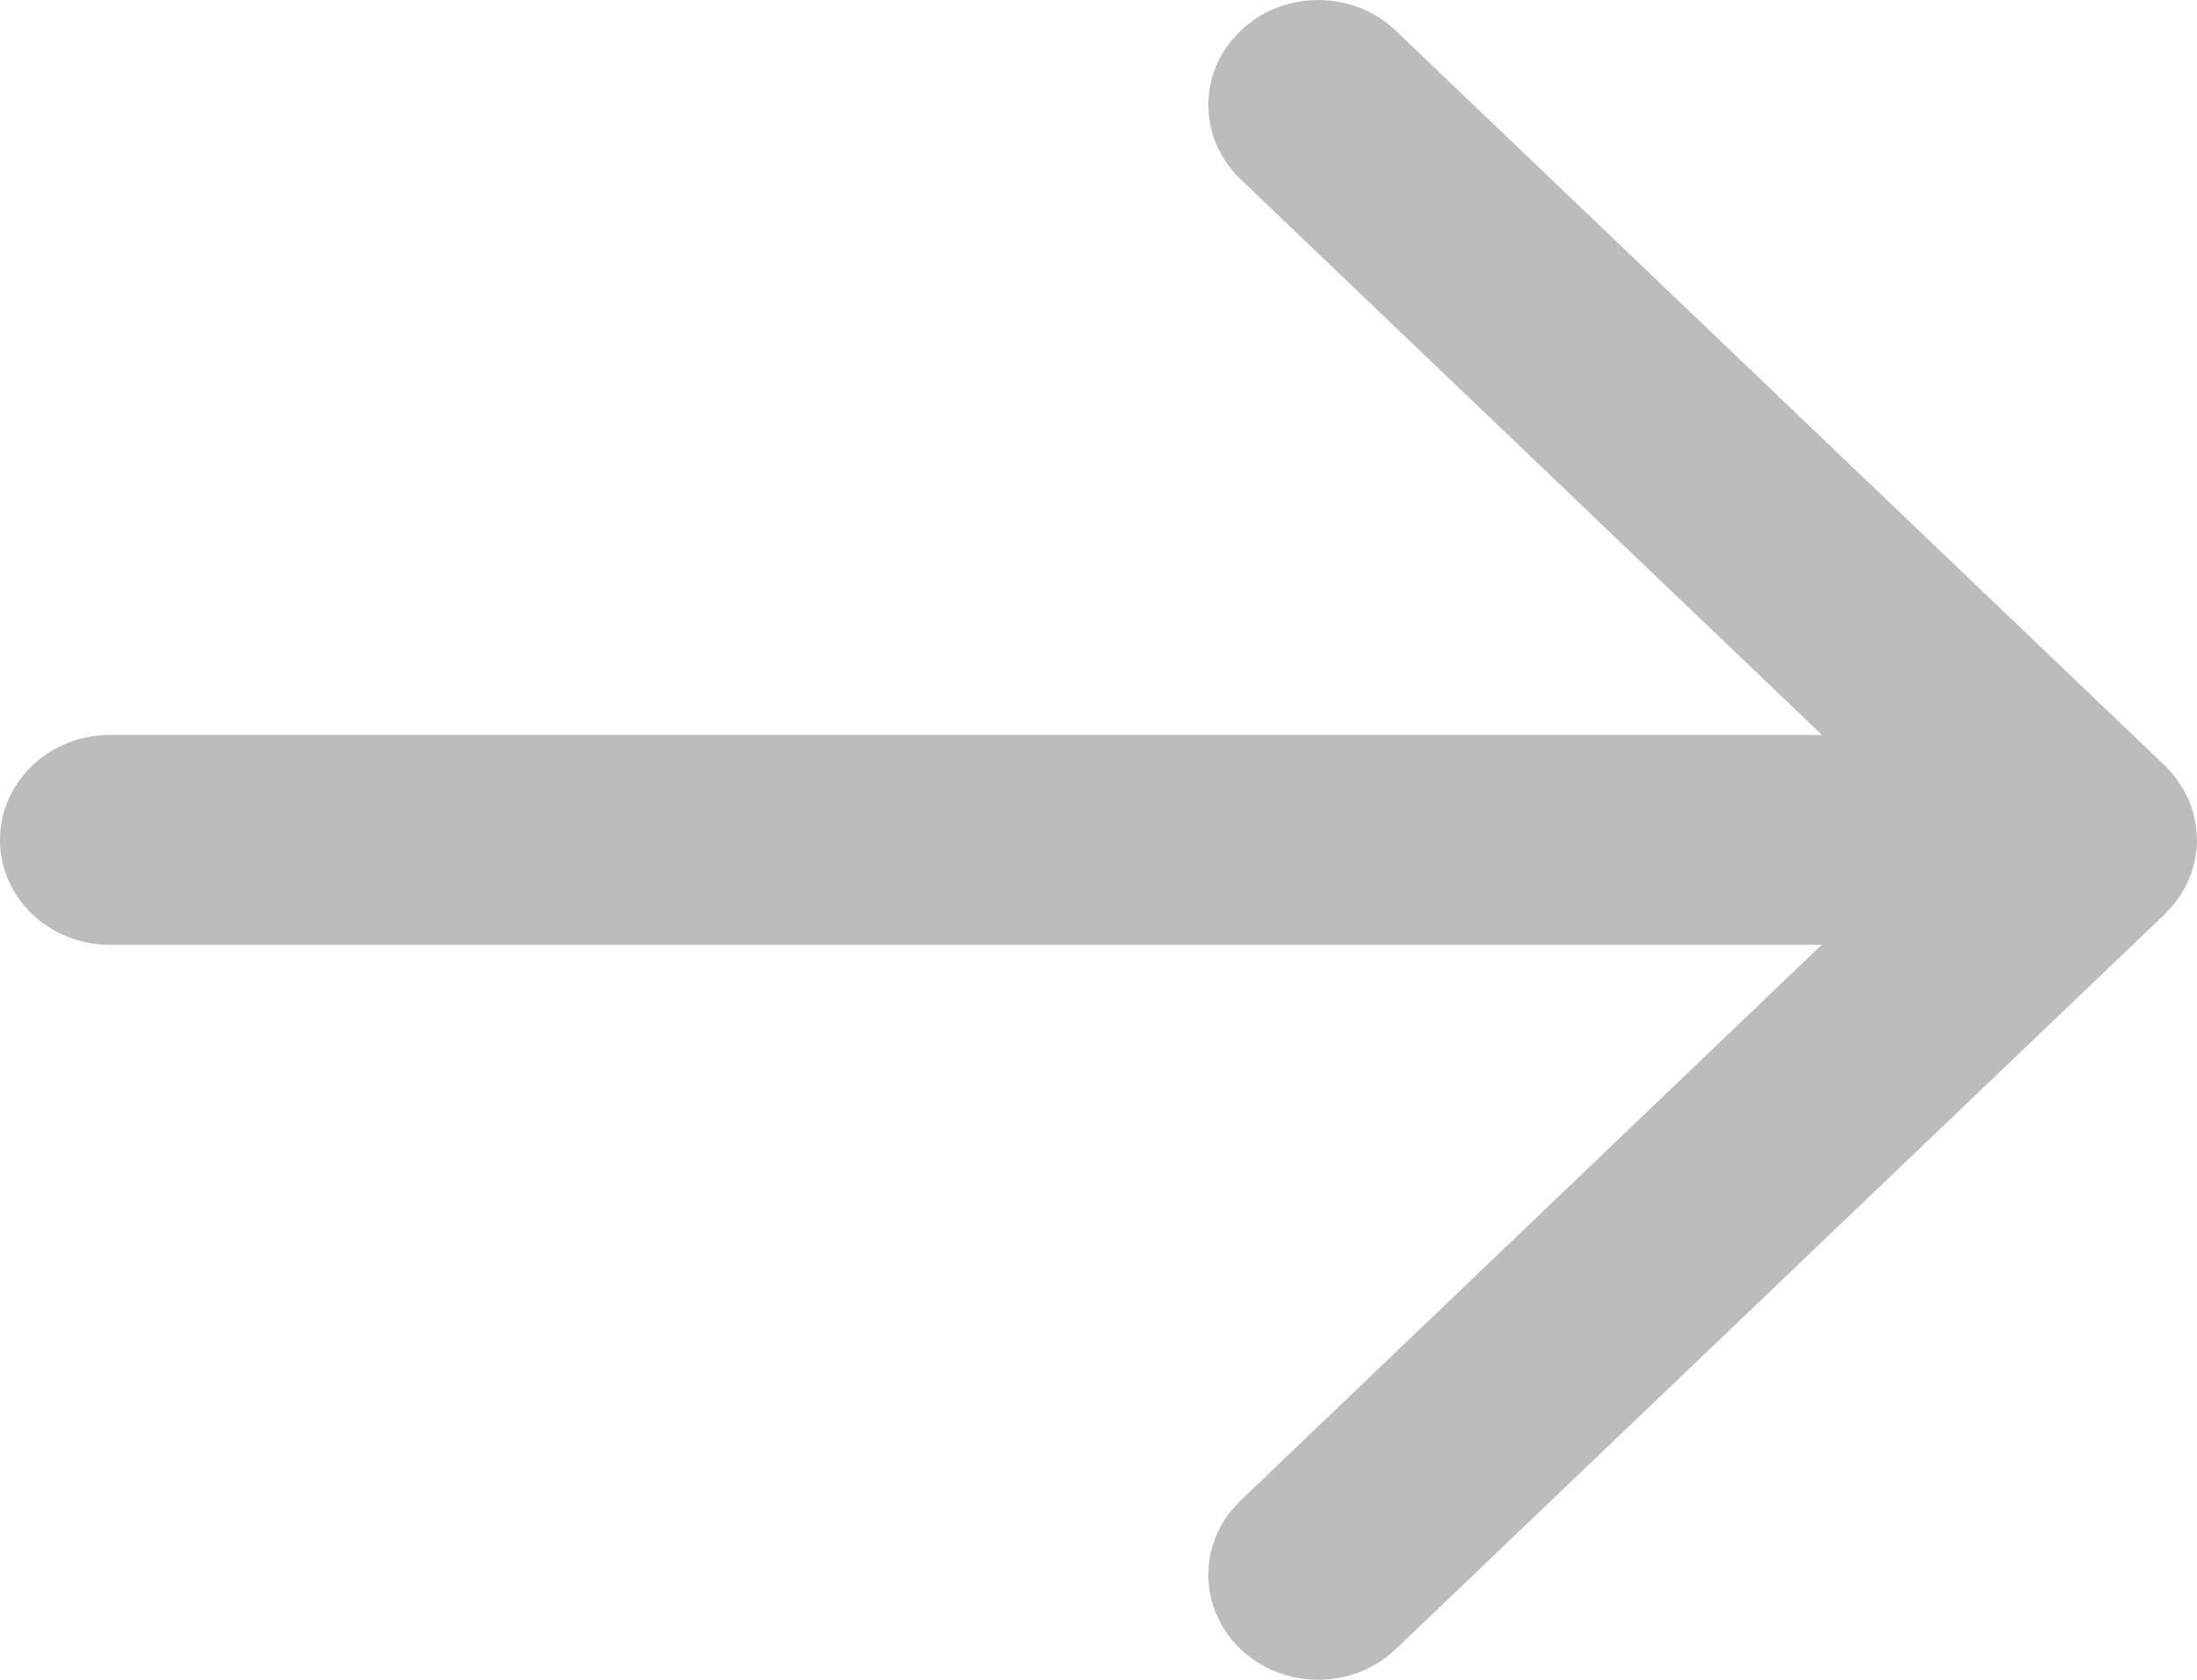 <svg width="17" height="13" viewBox="0 0 17 13" fill="none" xmlns="http://www.w3.org/2000/svg">
<path fill-rule="evenodd" clip-rule="evenodd" d="M9.528 0.315L9.599 0.238C9.905 -0.055 10.387 -0.077 10.721 0.17L10.801 0.238L16.751 5.925L16.786 5.961L16.833 6.016L16.894 6.107L16.939 6.198L16.97 6.284L16.994 6.404L17 6.5L16.998 6.561L16.983 6.663L16.958 6.754L16.92 6.844L16.876 6.923L16.813 7.008L16.751 7.075L10.801 12.762C10.469 13.079 9.931 13.079 9.599 12.762C9.293 12.469 9.269 12.008 9.528 11.69L9.599 11.613L14.096 7.312H0.85C0.381 7.312 0 6.949 0 6.5C0 6.051 0.381 5.688 0.85 5.688H14.098L9.599 1.387C9.293 1.094 9.269 0.633 9.528 0.315L9.599 0.238L9.528 0.315Z" fill="#BCBCBC"/>
</svg>
